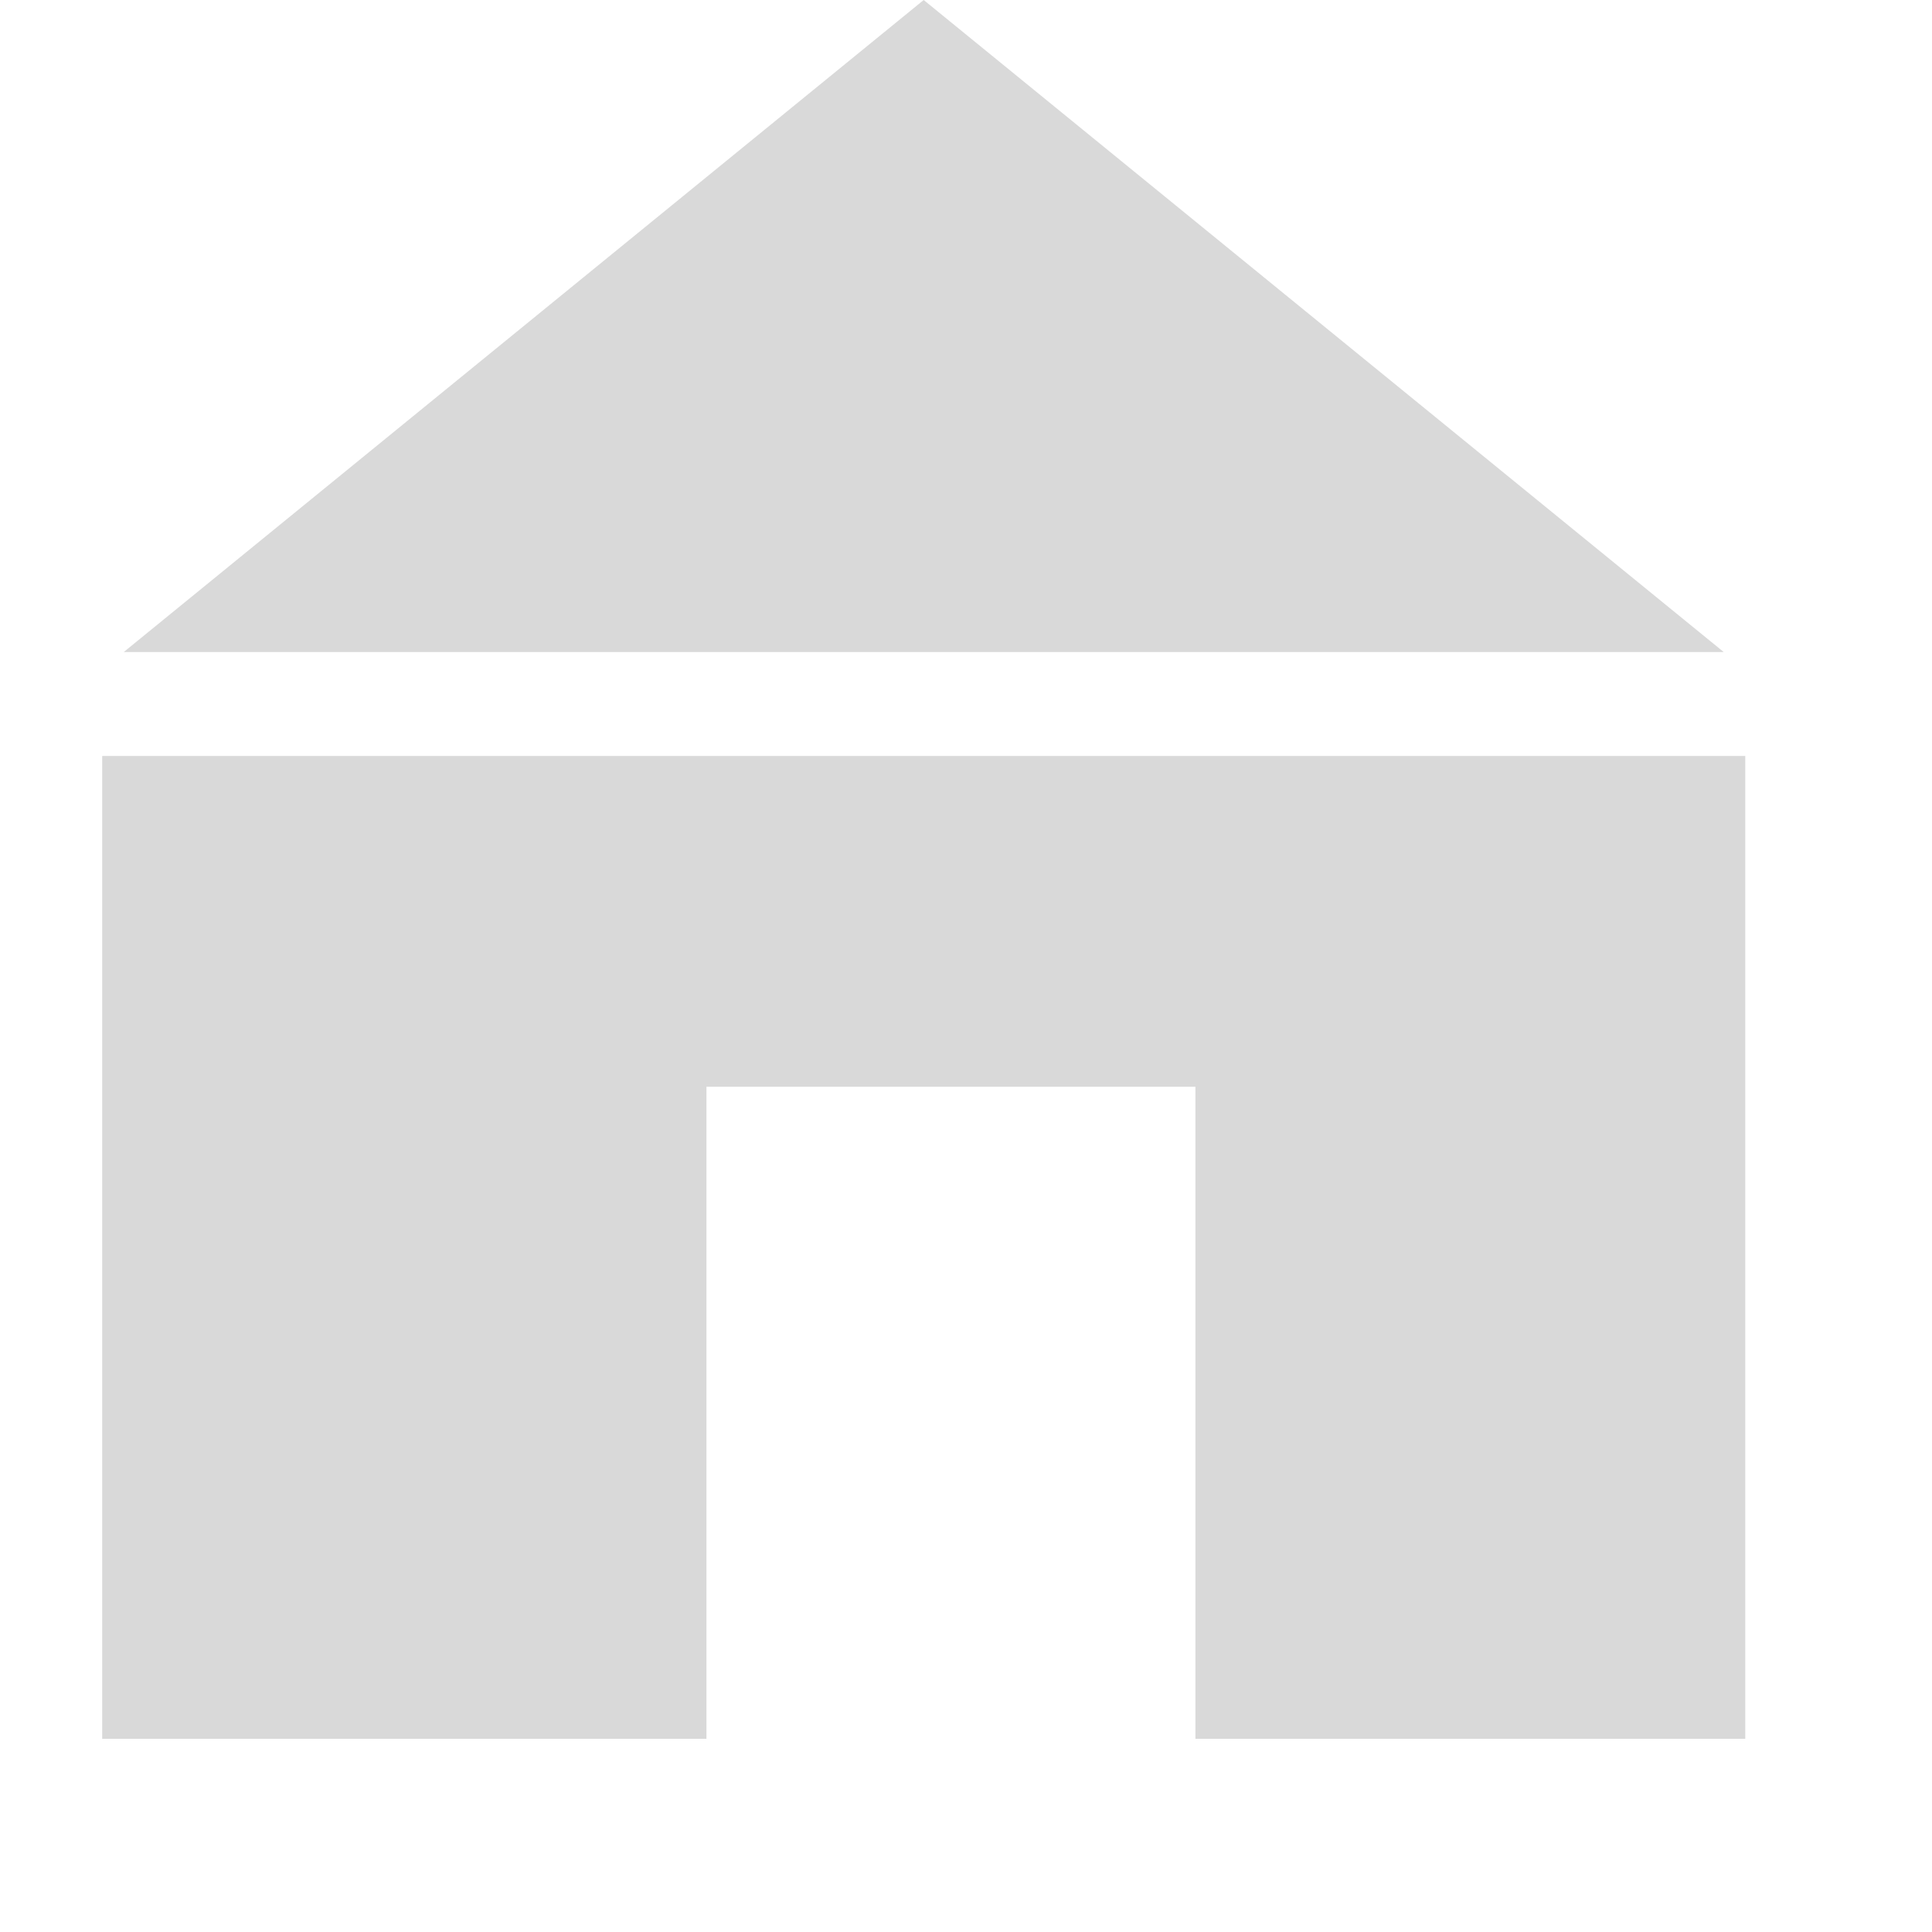 <svg width="80" height="80" viewBox="0 0 20 20" fill="none" xmlns="http://www.w3.org/2000/svg">
    <path d="M9.562 0L17.844 6.75H1.281L9.562 0Z" fill="#D9D9D9"/>
    <path fill-rule="evenodd" clip-rule="evenodd" d="M18.067 7.826H1.058V18H7.313V11.25H12.375V18H18.067V7.826Z" fill="#D9D9D9"/>
</svg>
